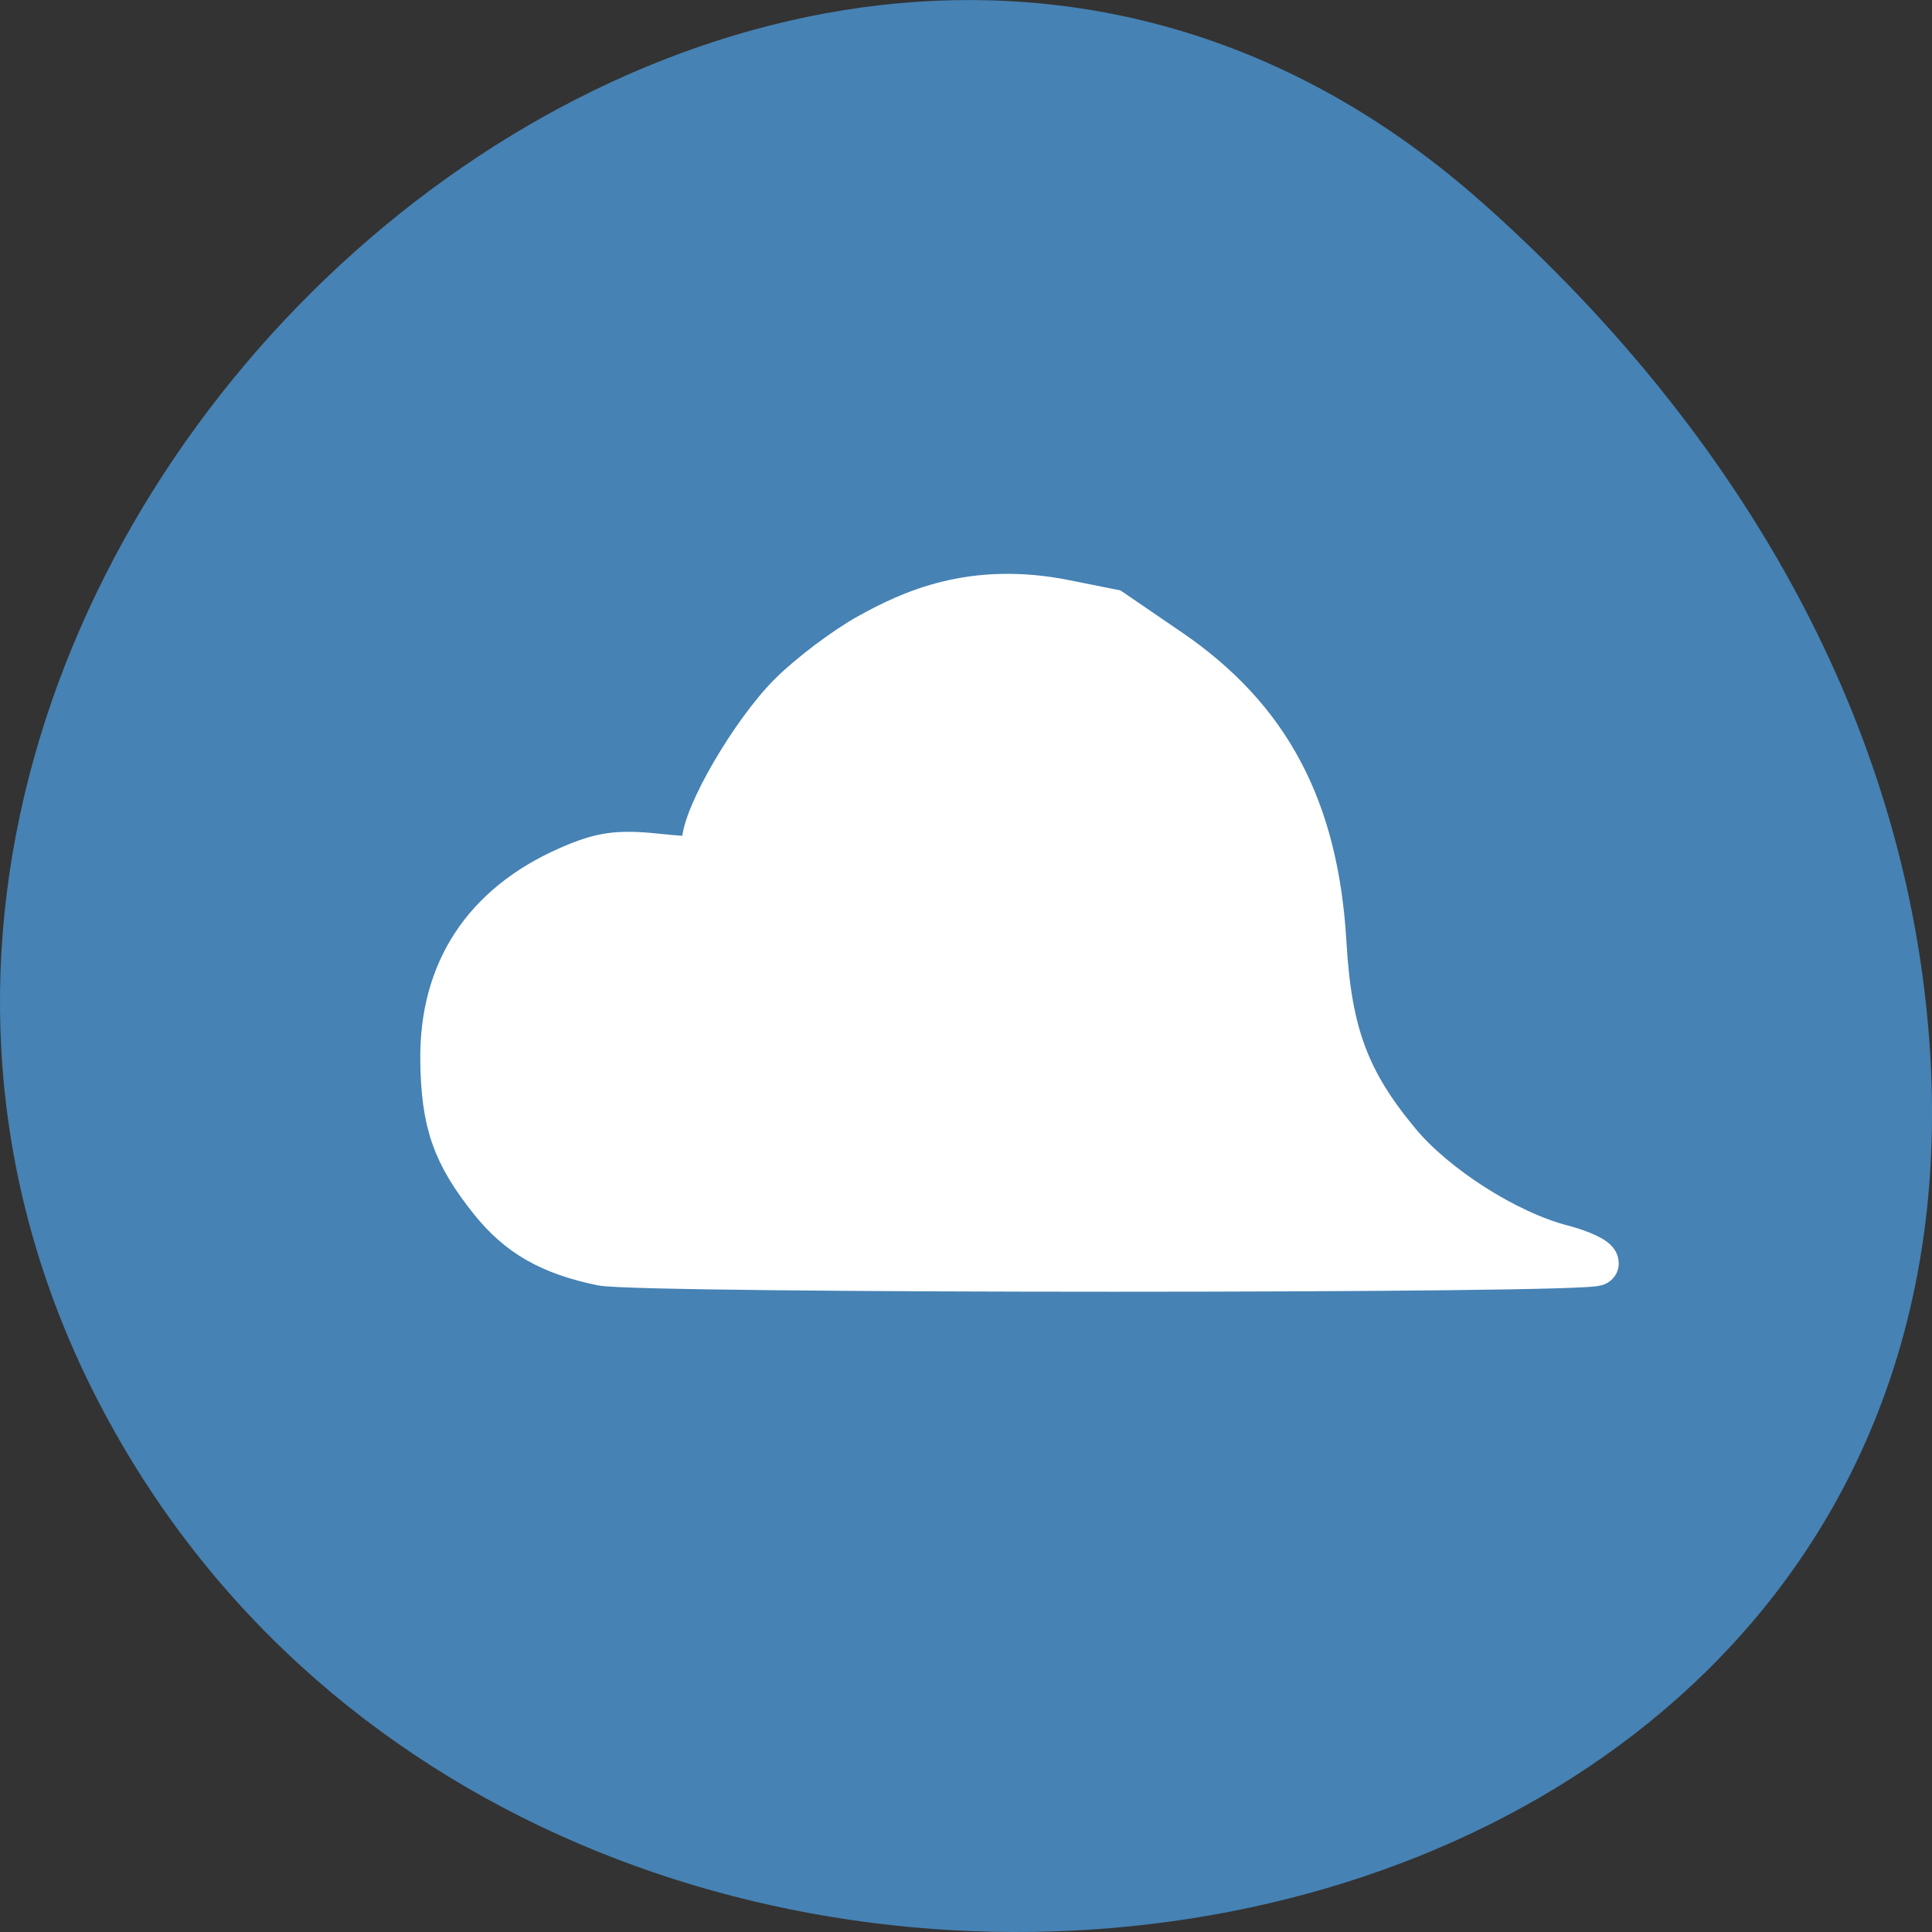 <svg xmlns="http://www.w3.org/2000/svg" viewBox="0 0 256 256"><rect x="0" y="0" width="256" height="256" fill="#333333" stroke="none"/><g transform="translate(0 -796.36)" fill="#4682b4"><path d="m 196.22 823.05 c -95.24 -84.46 -241.79 48.767 -182.53 160.27 59.906 112.74 258.16 82.69 241.3 -55.767 -5.02 -41.2 -27.695 -76.954 -58.764 -104.51 z" color="#000"/><path d="m 79.73 963.75 c -6.805 -1.406 -10.974 -3.795 -14.638 -8.389 -4.895 -6.137 -6.33 -10.263 -6.432 -18.495 -0.145 -11.785 5.565 -20.493 16.65 -25.389 4.324 -1.91 6.547 -2.234 11.661 -1.699 5.901 0.617 6.319 0.51 6.319 -1.612 0 -3.638 6.425 -14.682 11.485 -19.742 2.561 -2.561 7.248 -6.091 10.416 -7.846 5.488 -3.04 13.629 -6.891 25.934 -4.427 l 6.17 1.236 l 7.61 5.2 c 13.165 8.995 19.51 20.961 20.541 38.732 0.696 11.997 3.054 18.342 9.857 26.516 4.858 5.838 14.33 11.87 21.614 13.763 2.536 0.659 4.61 1.629 4.61 2.154 0 1.07 -126.62 1.068 -131.8 -0.002 z" fill="#fff" stroke="#fff" fill-rule="evenodd" stroke-width="5.938"/></g></svg>